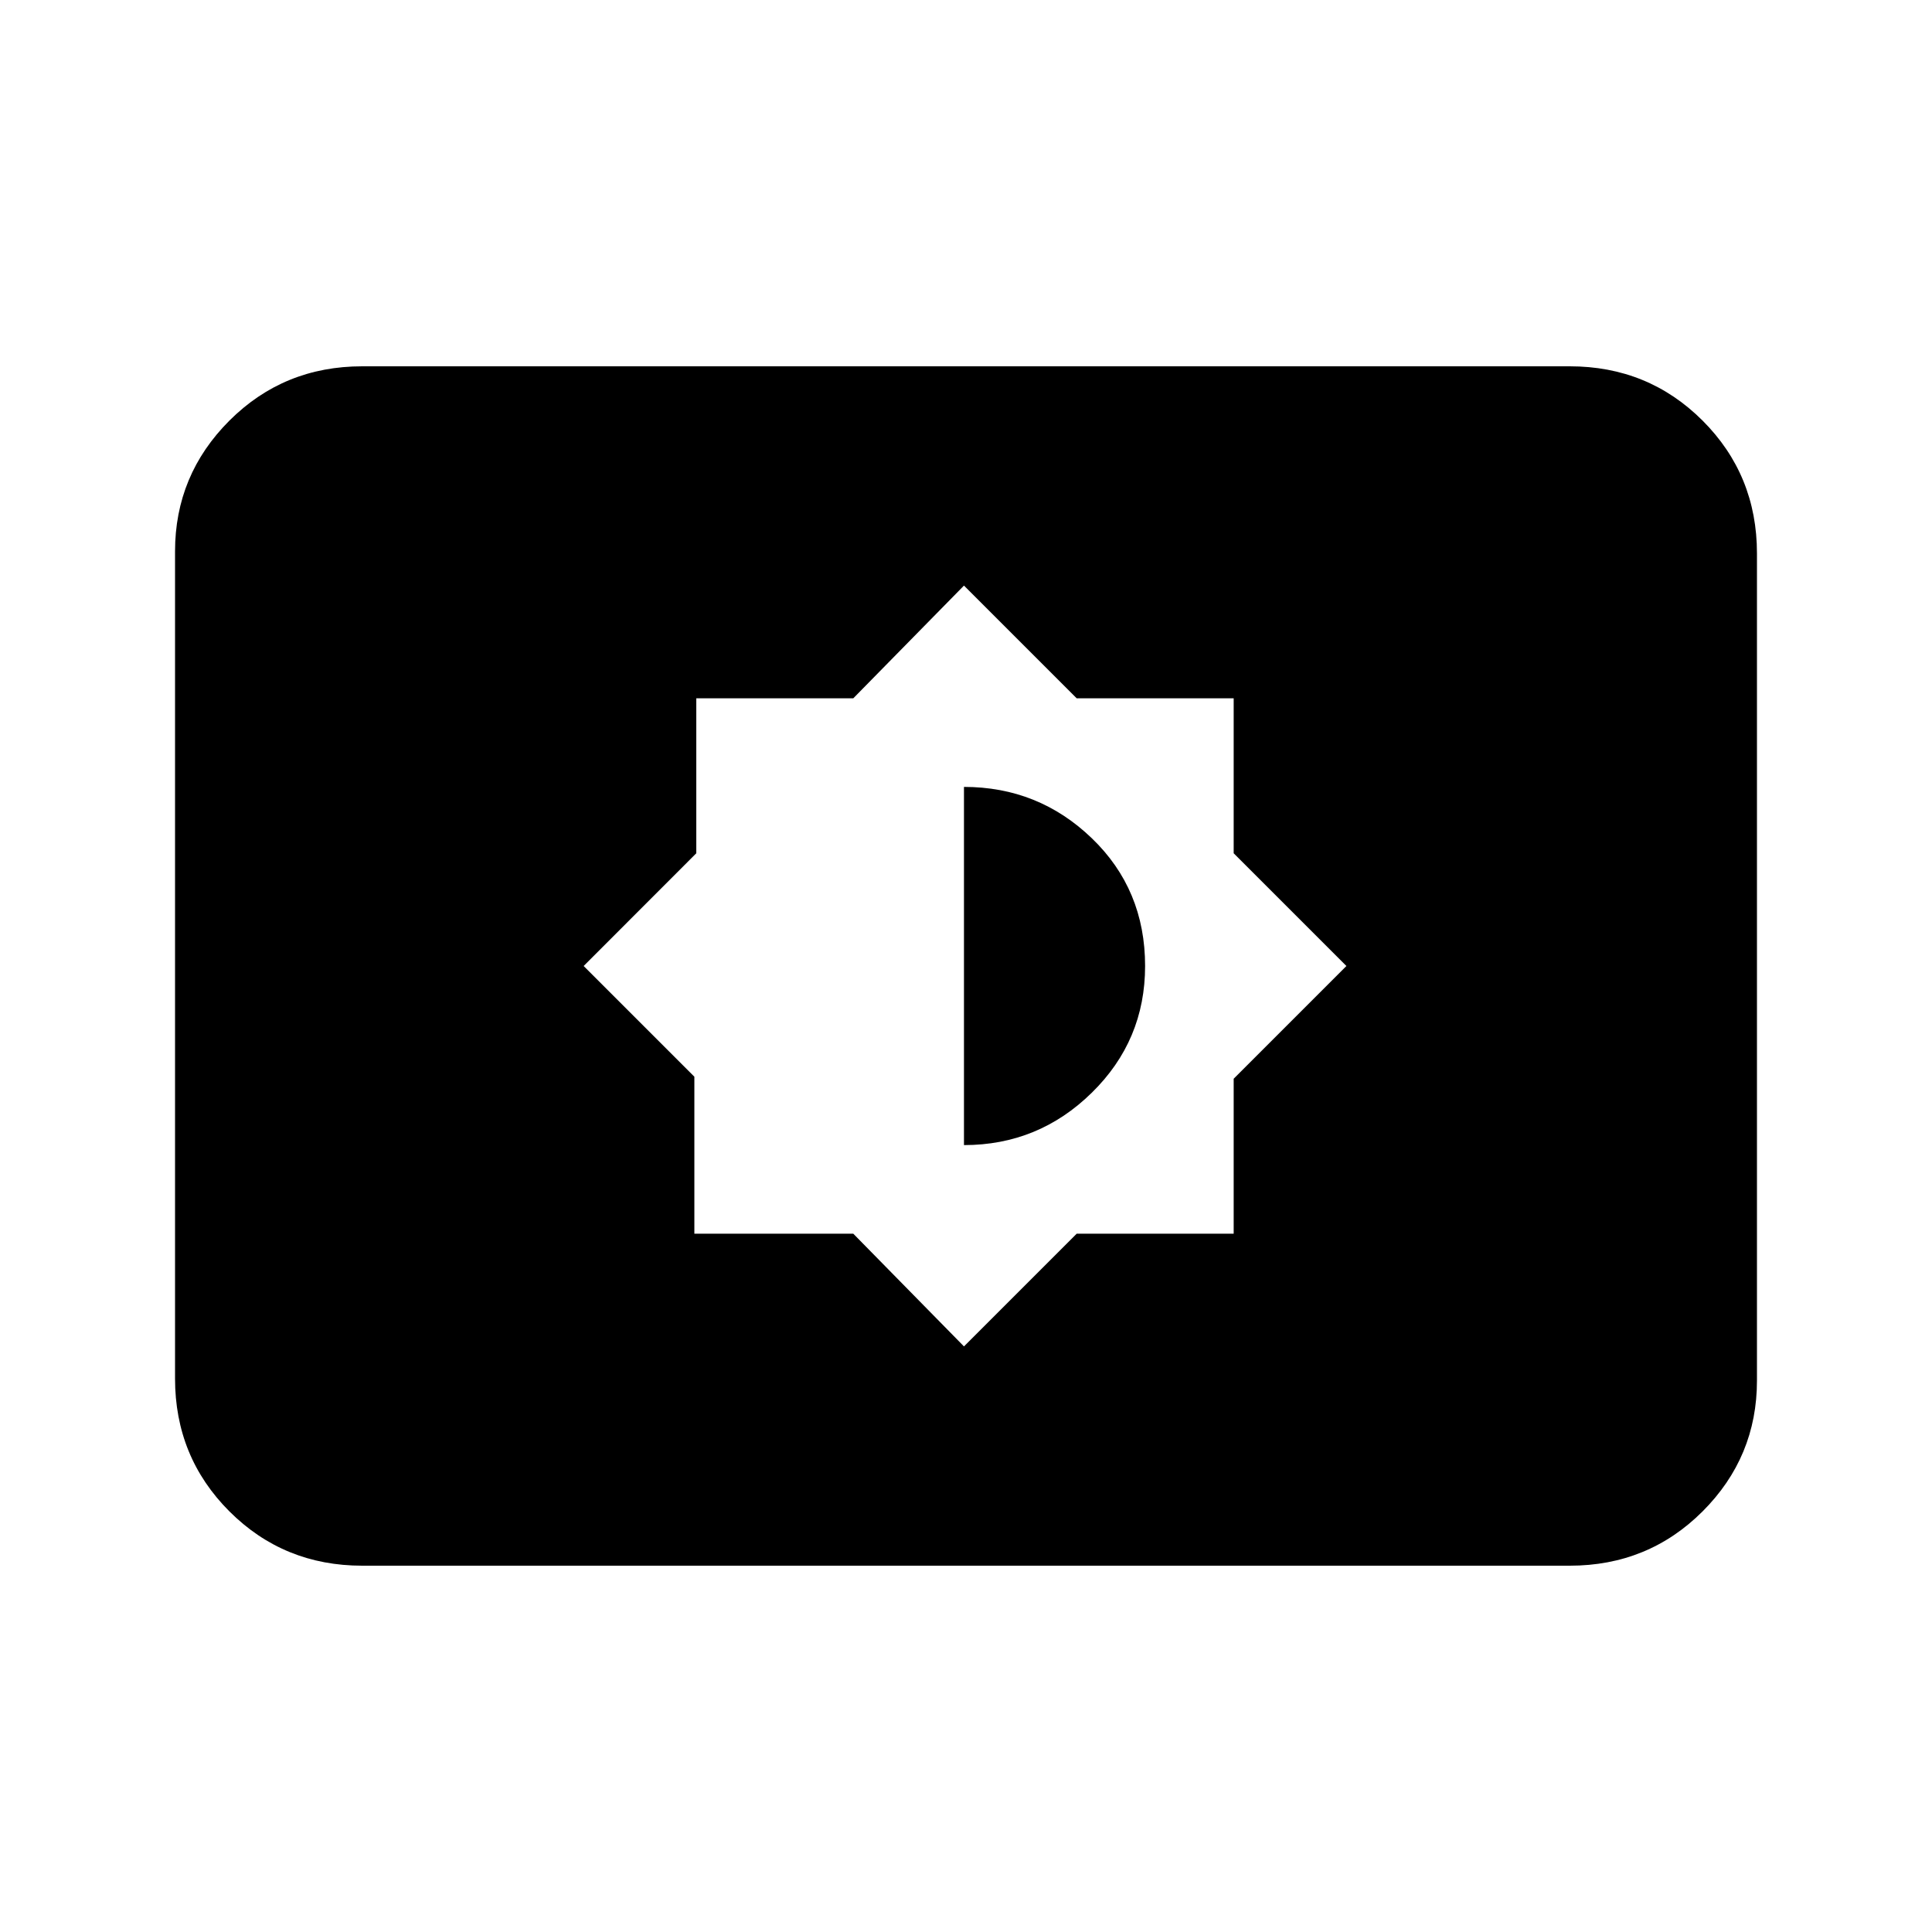<svg xmlns="http://www.w3.org/2000/svg" height="20" width="20"><path d="m9.979 13.938 1.167-1.167h1.625v-1.604L13.938 10l-1.167-1.167V7.229h-1.625L9.979 6.062 8.833 7.229H7.208v1.604L6.042 10l1.146 1.146v1.625h1.645Zm0-2.084V8.146q.771 0 1.323.531.552.531.552 1.323 0 .771-.552 1.312-.552.542-1.323.542ZM3.75 16.208q-.812 0-1.375-.562-.563-.563-.563-1.375V5.708q0-.791.563-1.354.563-.562 1.375-.562h12.5q.812 0 1.375.562.563.563.563 1.375v8.563q0 .791-.563 1.354-.563.562-1.375.562Z"/></svg>
